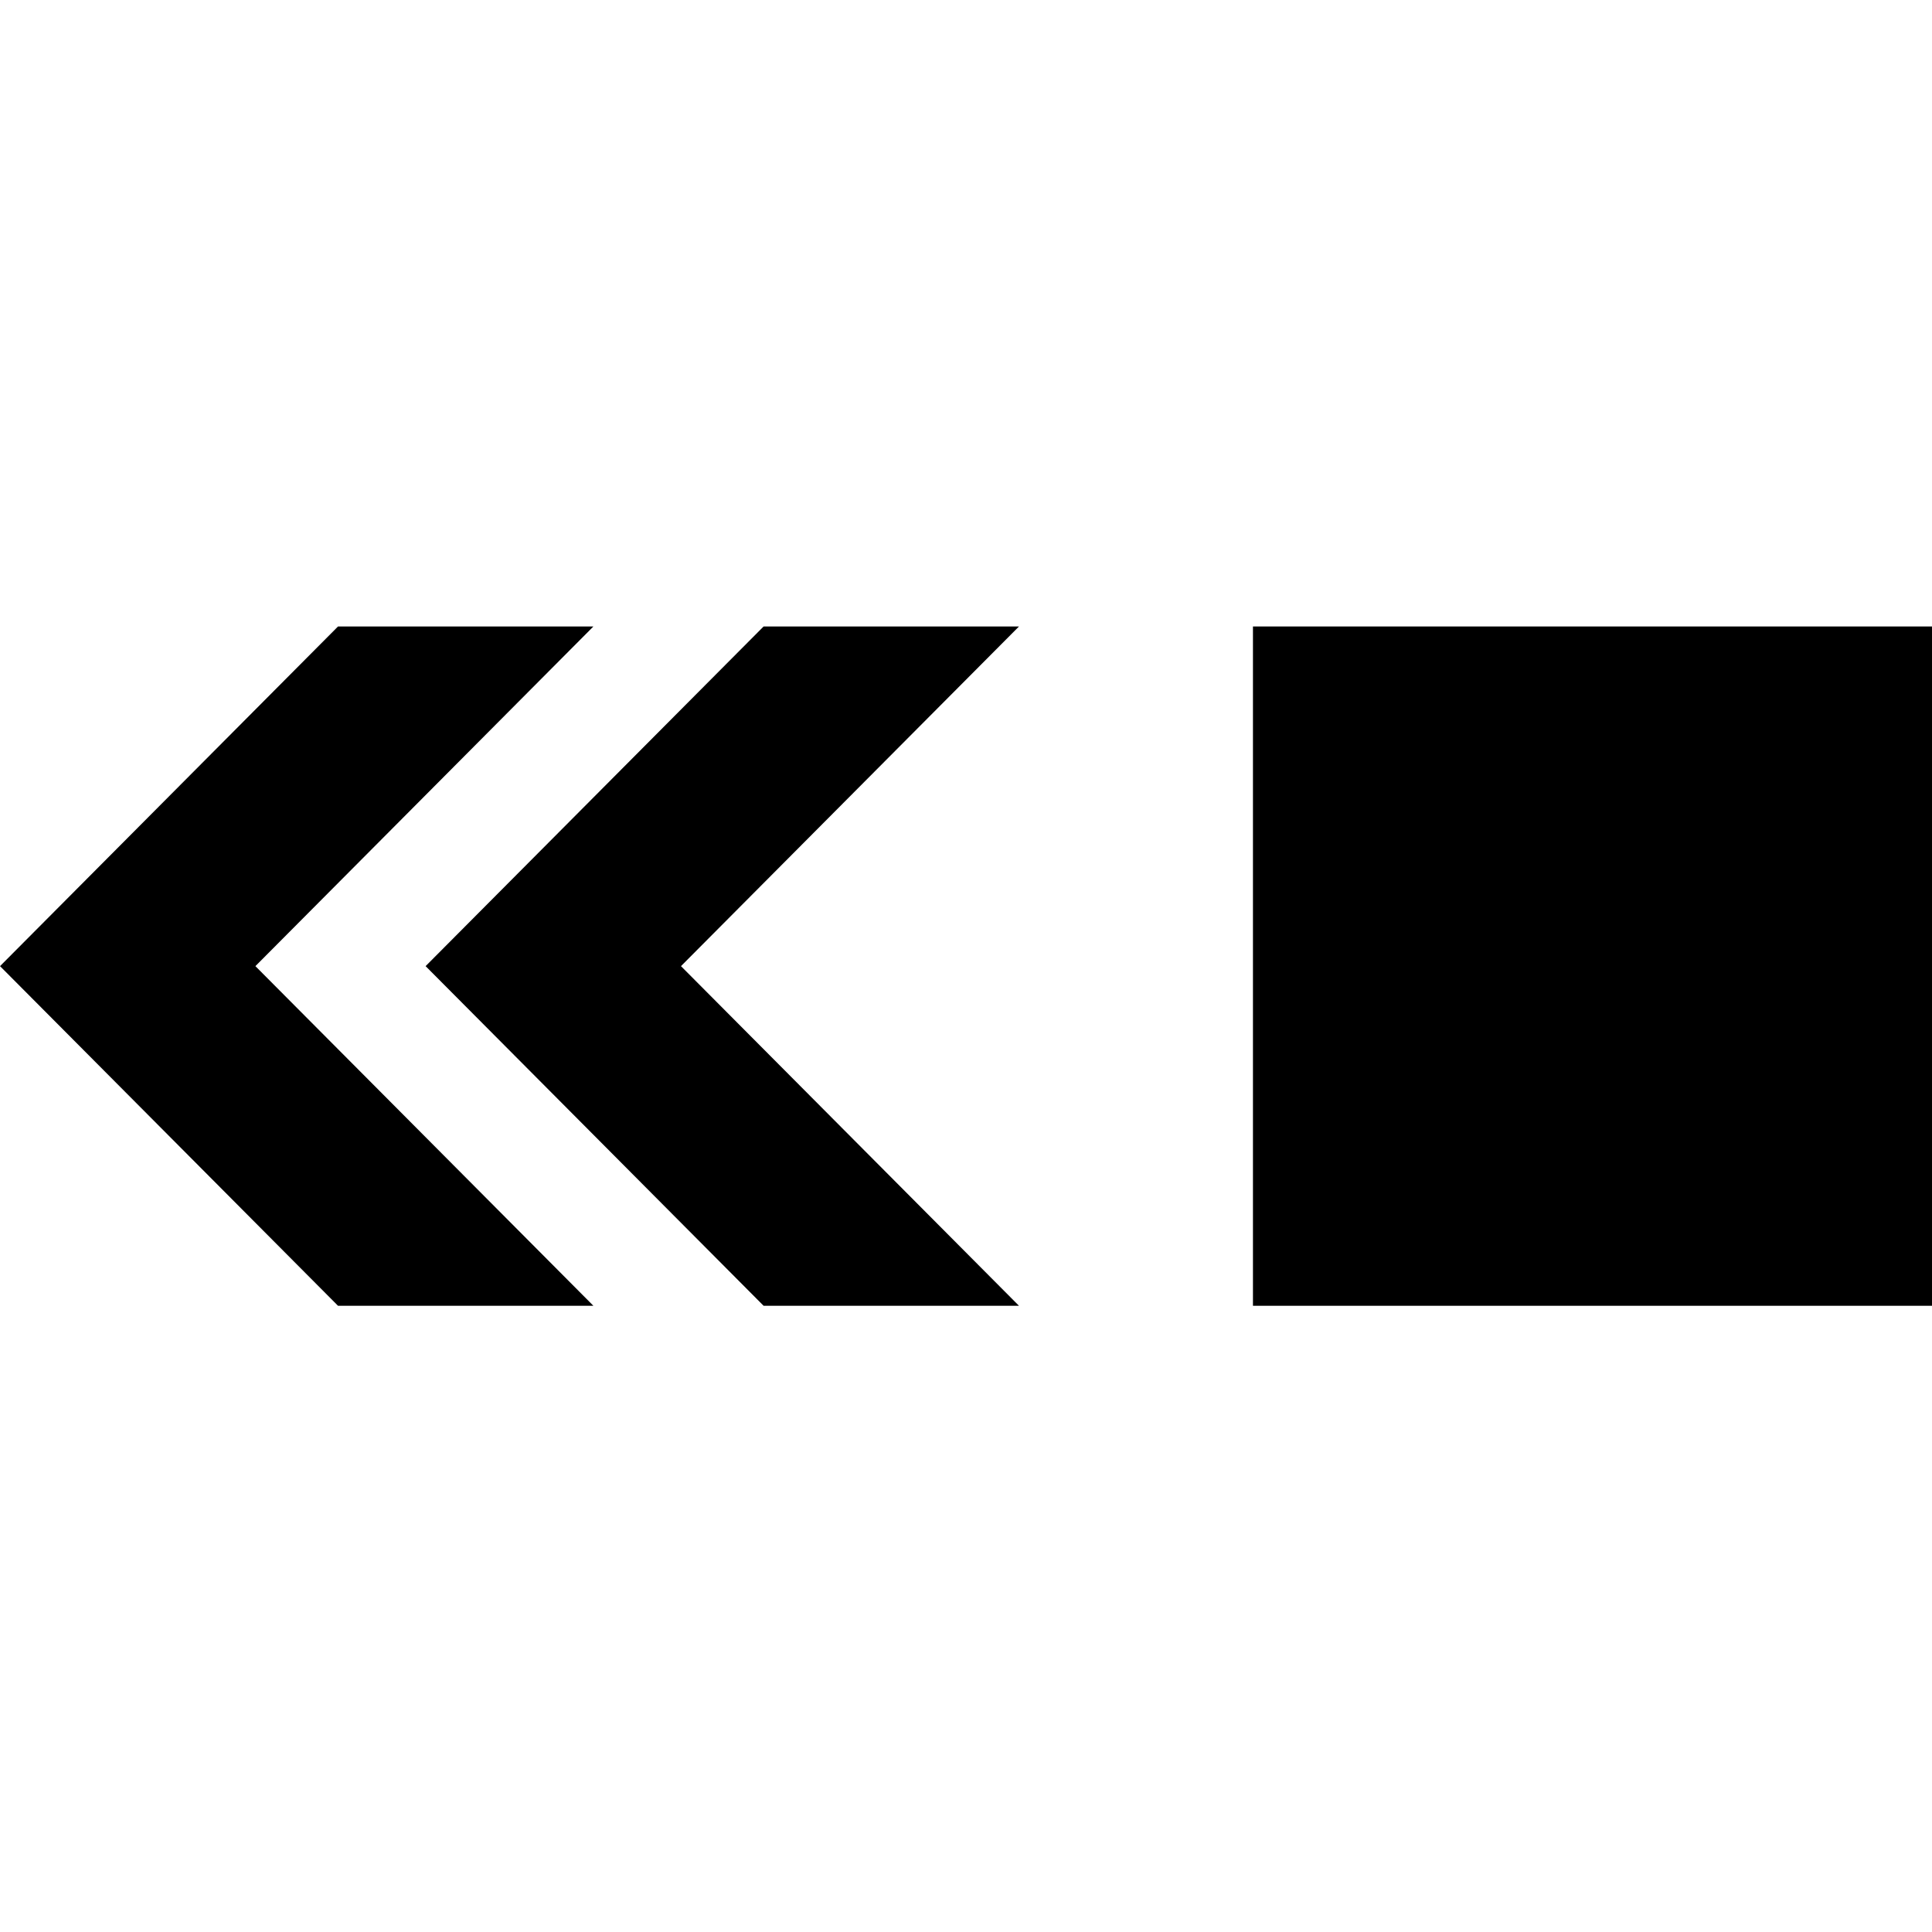 <?xml version="1.0" encoding="UTF-8" standalone="no"?>
<svg
   xmlns:dc="http://purl.org/dc/elements/1.1/"
   xmlns:cc="http://creativecommons.org/ns#"
   xmlns:rdf="http://www.w3.org/1999/02/22-rdf-syntax-ns#"
   xmlns:svg="http://www.w3.org/2000/svg"
   xmlns="http://www.w3.org/2000/svg"
   id="svg1346"
   version="1.1"
   viewBox="0 0 512 512"
   height="512"
   width="512">
  <defs
     id="defs1340" />
  <g
     transform="translate(0,-161.533)"
     id="layer1">
    <g
       transform="matrix(-3.78,0,0,3.78,-52.357,151.824)"
       id="g883">
      <rect
         y="2.569"
         x="-149.319"
         height="135.467"
         width="135.467"
         id="rect877"
         style="fill:none;fill-opacity:0.588;stroke-width:0.859" />
      <rect
         y="46.49"
         x="-149.319"
         height="47.625"
         width="47.625"
         id="rect879"
         style="fill:#000000;fill-opacity:1;stroke-width:0.356" />
      <path
         style="stroke-width:2.977"
         id="path881"
         d="m -55.453,46.49 h 17.904 l 23.696,23.813 -23.696,23.812 h -17.904 l 23.696,-23.812 z m -29.837,47.625 h 17.904 l 23.696,-23.812 -23.696,-23.813 h -17.904 l 23.696,23.813 z" />
    </g>
  </g>
</svg>
